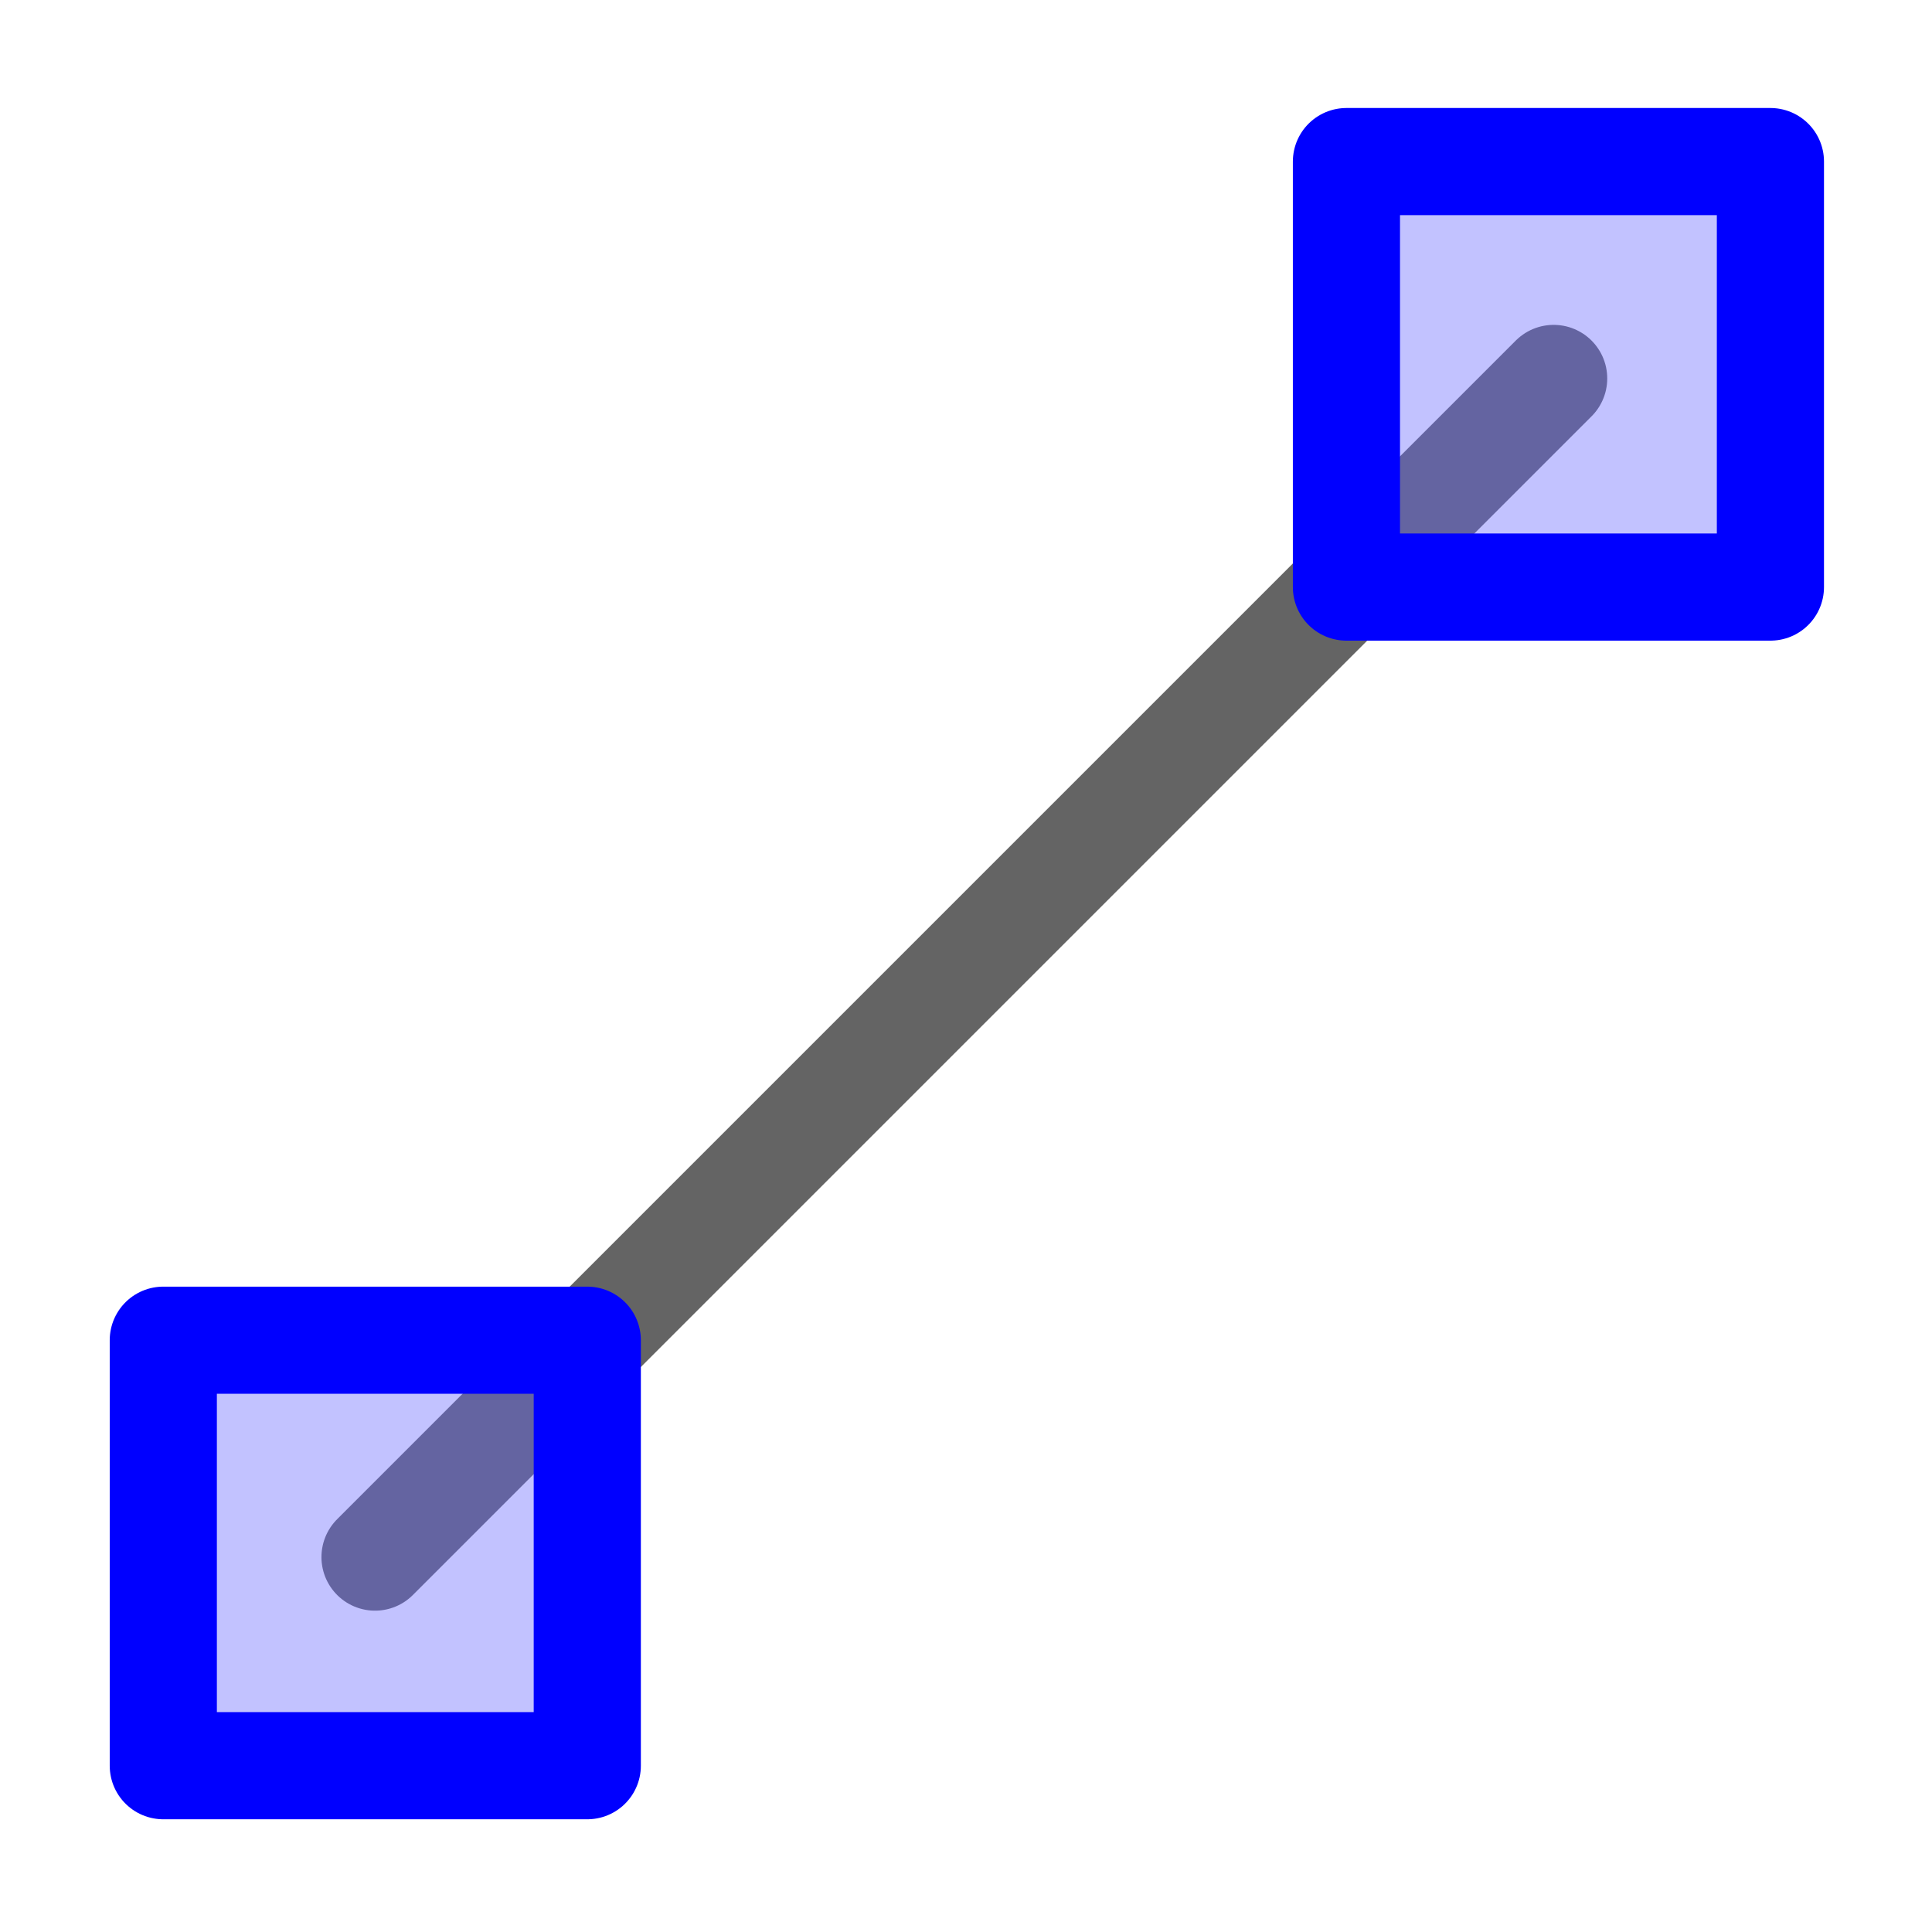 <?xml version="1.0" encoding="UTF-8" standalone="no"?>
<!-- Created with Inkscape (http://www.inkscape.org/) -->

<svg
   xmlns:dc="http://purl.org/dc/elements/1.1/"
   xmlns:cc="http://creativecommons.org/ns#"
   xmlns:rdf="http://www.w3.org/1999/02/22-rdf-syntax-ns#"
   xmlns:svg="http://www.w3.org/2000/svg"
   xmlns="http://www.w3.org/2000/svg"
   version="1.1"
   width="18.031"
   height="18.031"
   id="svg5968">
  <defs
     id="defs5970" />
  <g
     transform="translate(-366.104,-500.268)"
     id="layer1">
    <path
       d="m 369.604,514.8 11,-11"
       id="path4418"
       style="fill:none;stroke:#646464;stroke-width:1;stroke-linecap:round;stroke-linejoin:round;stroke-miterlimit:0;stroke-opacity:1;stroke-dasharray:none" />
    <rect
       width="3.957"
       height="3.971"
       x="367.628"
       y="512.776"
       id="use5756"
       style="color:#000000;fill:#6464ff;fill-opacity:0.392;fill-rule:evenodd;stroke:#0000ff;stroke-width:1;stroke-linecap:round;stroke-linejoin:round;stroke-miterlimit:0;stroke-opacity:1;stroke-dasharray:none;stroke-dashoffset:0;marker:none;display:inline" />
    <rect
       width="3.957"
       height="3.971"
       x="378.67"
       y="501.776"
       id="use5758"
       style="color:#000000;fill:#6464ff;fill-opacity:0.392;fill-rule:evenodd;stroke:#0000ff;stroke-width:1;stroke-linecap:round;stroke-linejoin:round;stroke-miterlimit:0;stroke-opacity:1;stroke-dasharray:none;stroke-dashoffset:0;marker:none;display:inline" />
  </g>
</svg>
